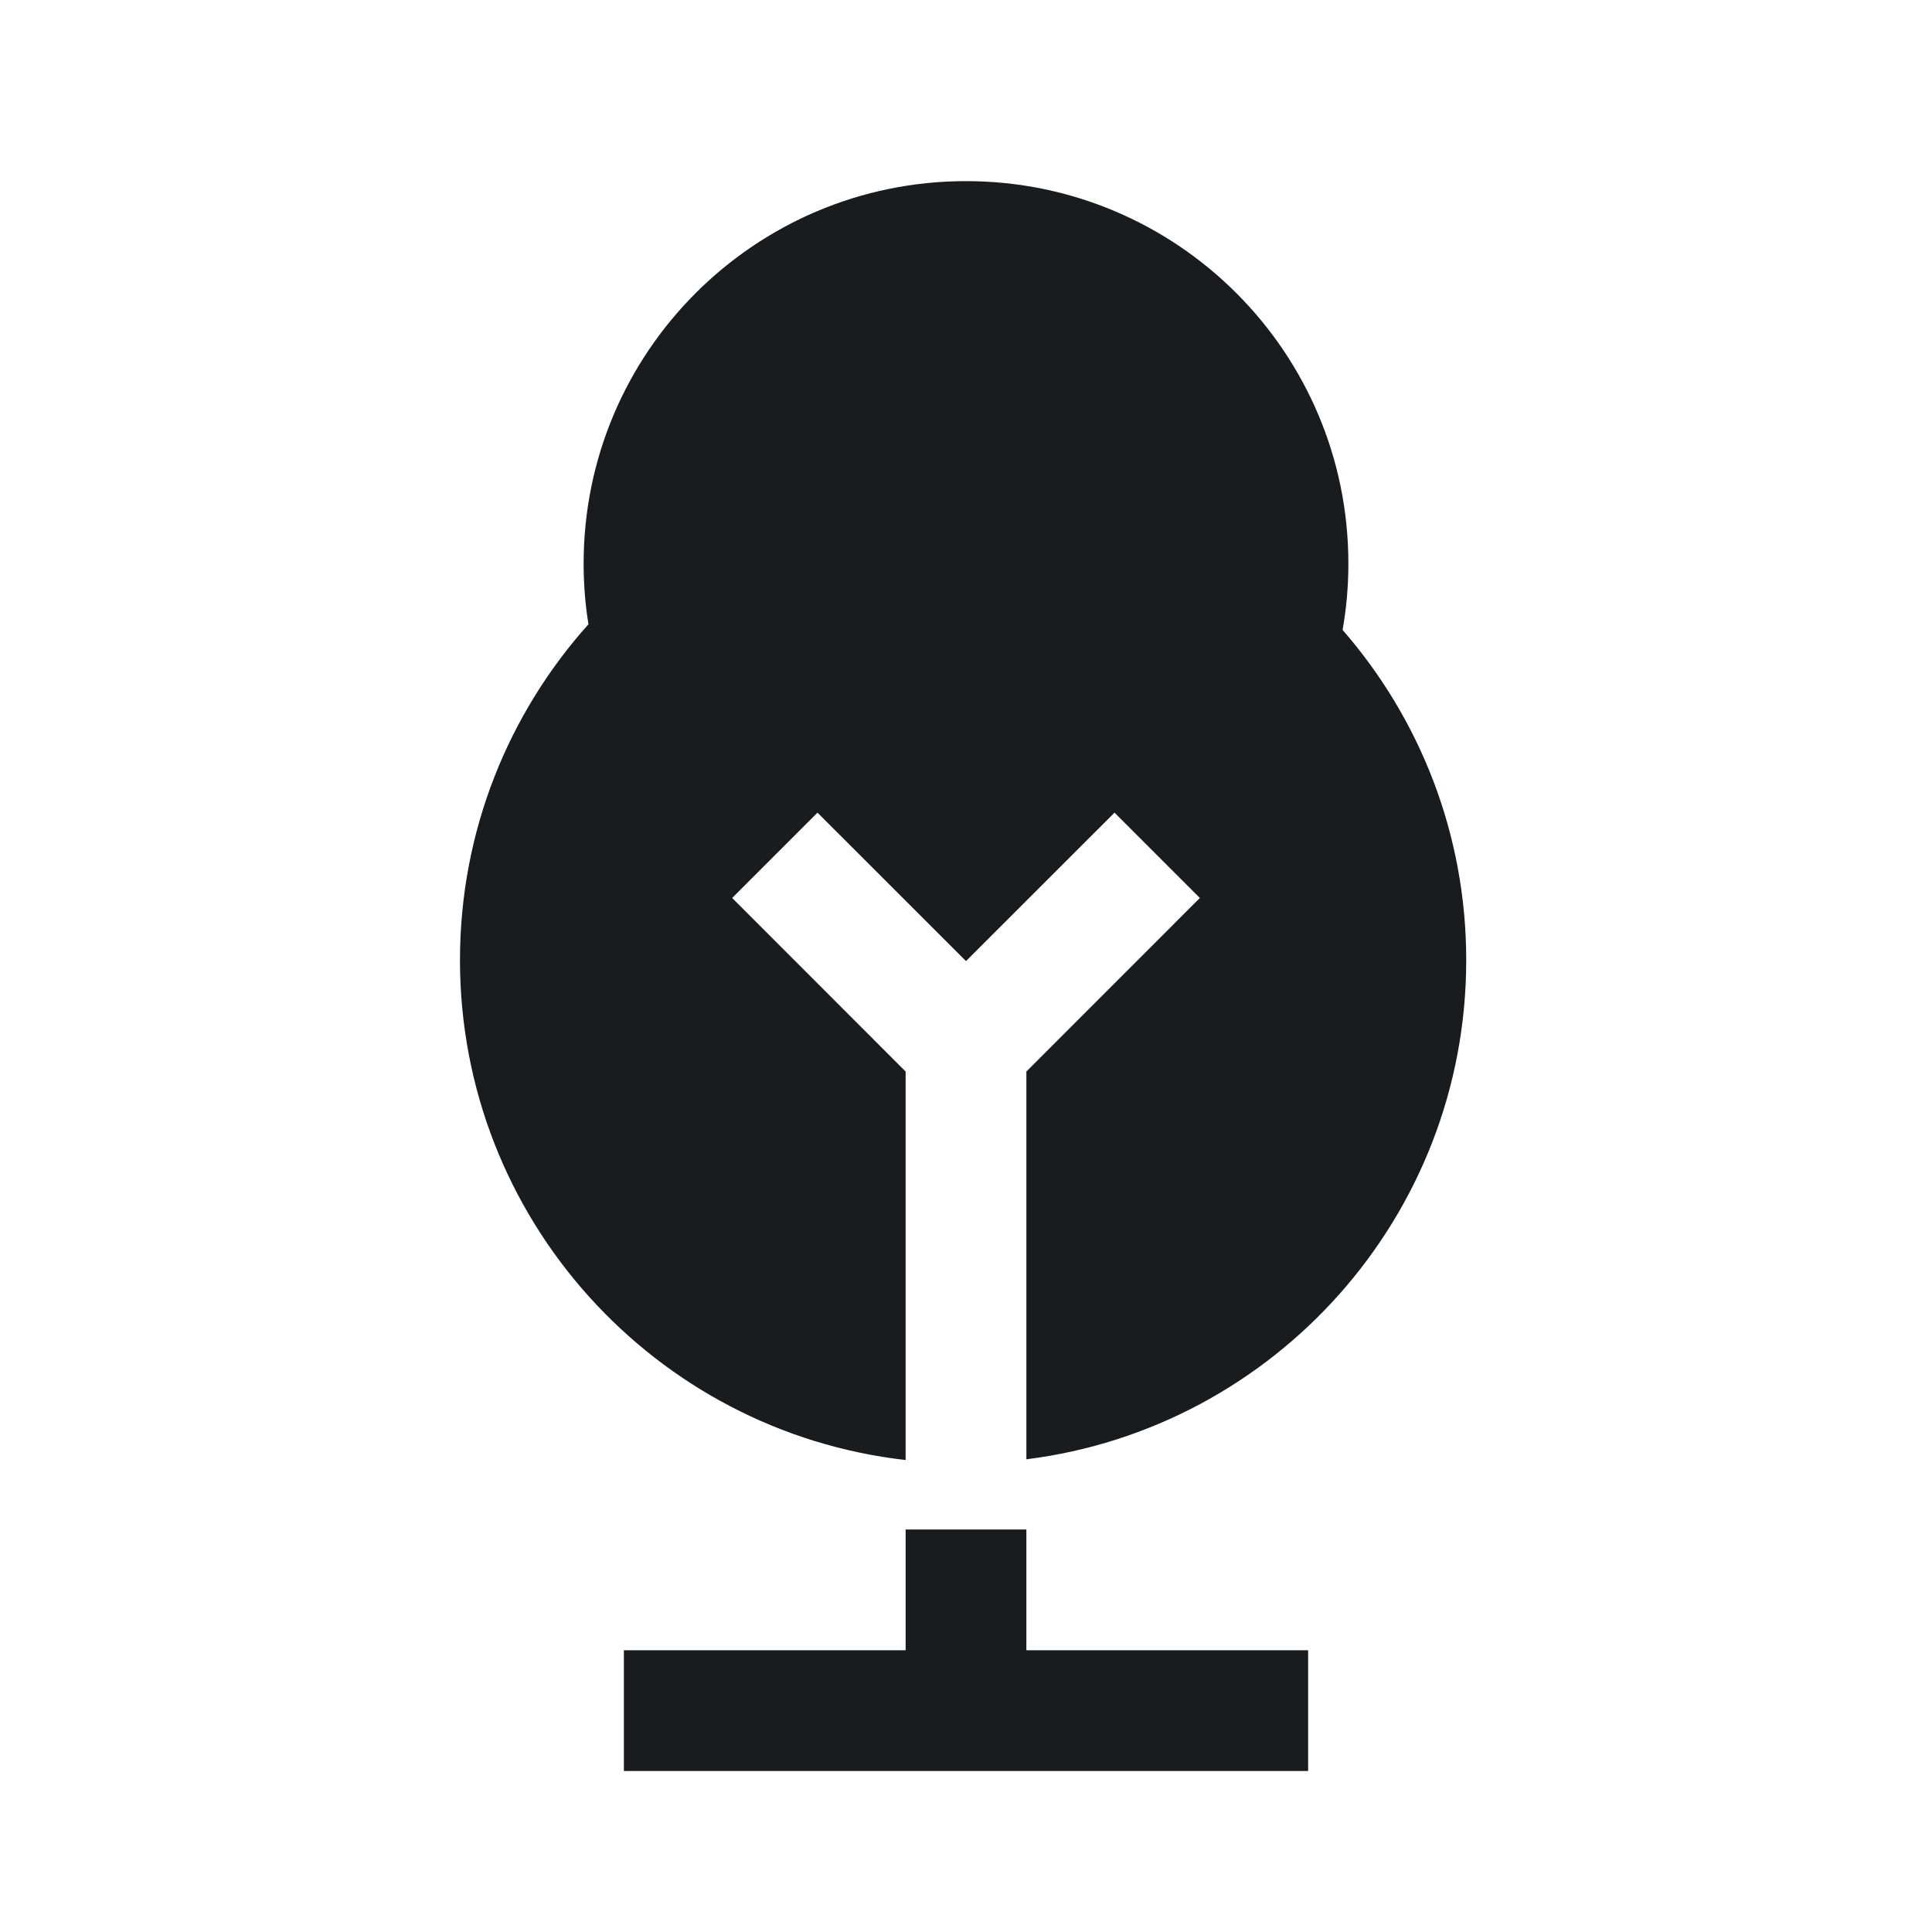 <svg width="24" height="24" viewBox="0 0 24 24" fill="none" xmlns="http://www.w3.org/2000/svg">
<path fill-rule="evenodd" clip-rule="evenodd" d="M11.25 20.5V19H12.75V20.5H16.25V22H7.75V20.5H11.25Z" fill="#191C1E"/>
<path d="M12 2.25C9.377 2.25 7.25 4.377 7.25 7C7.25 7.257 7.27 7.509 7.31 7.755C6.318 8.861 5.714 10.324 5.714 11.927C5.714 15.138 8.134 17.783 11.25 18.137V13.311L9.095 11.155L10.155 10.095L12 11.939L13.845 10.095L14.905 11.155L12.75 13.311V18.128C15.831 17.742 18.214 15.113 18.214 11.927C18.214 10.357 17.634 8.922 16.678 7.825C16.726 7.556 16.75 7.281 16.75 7C16.75 4.377 14.623 2.25 12 2.25Z" fill="#191C1E"/>
</svg>
